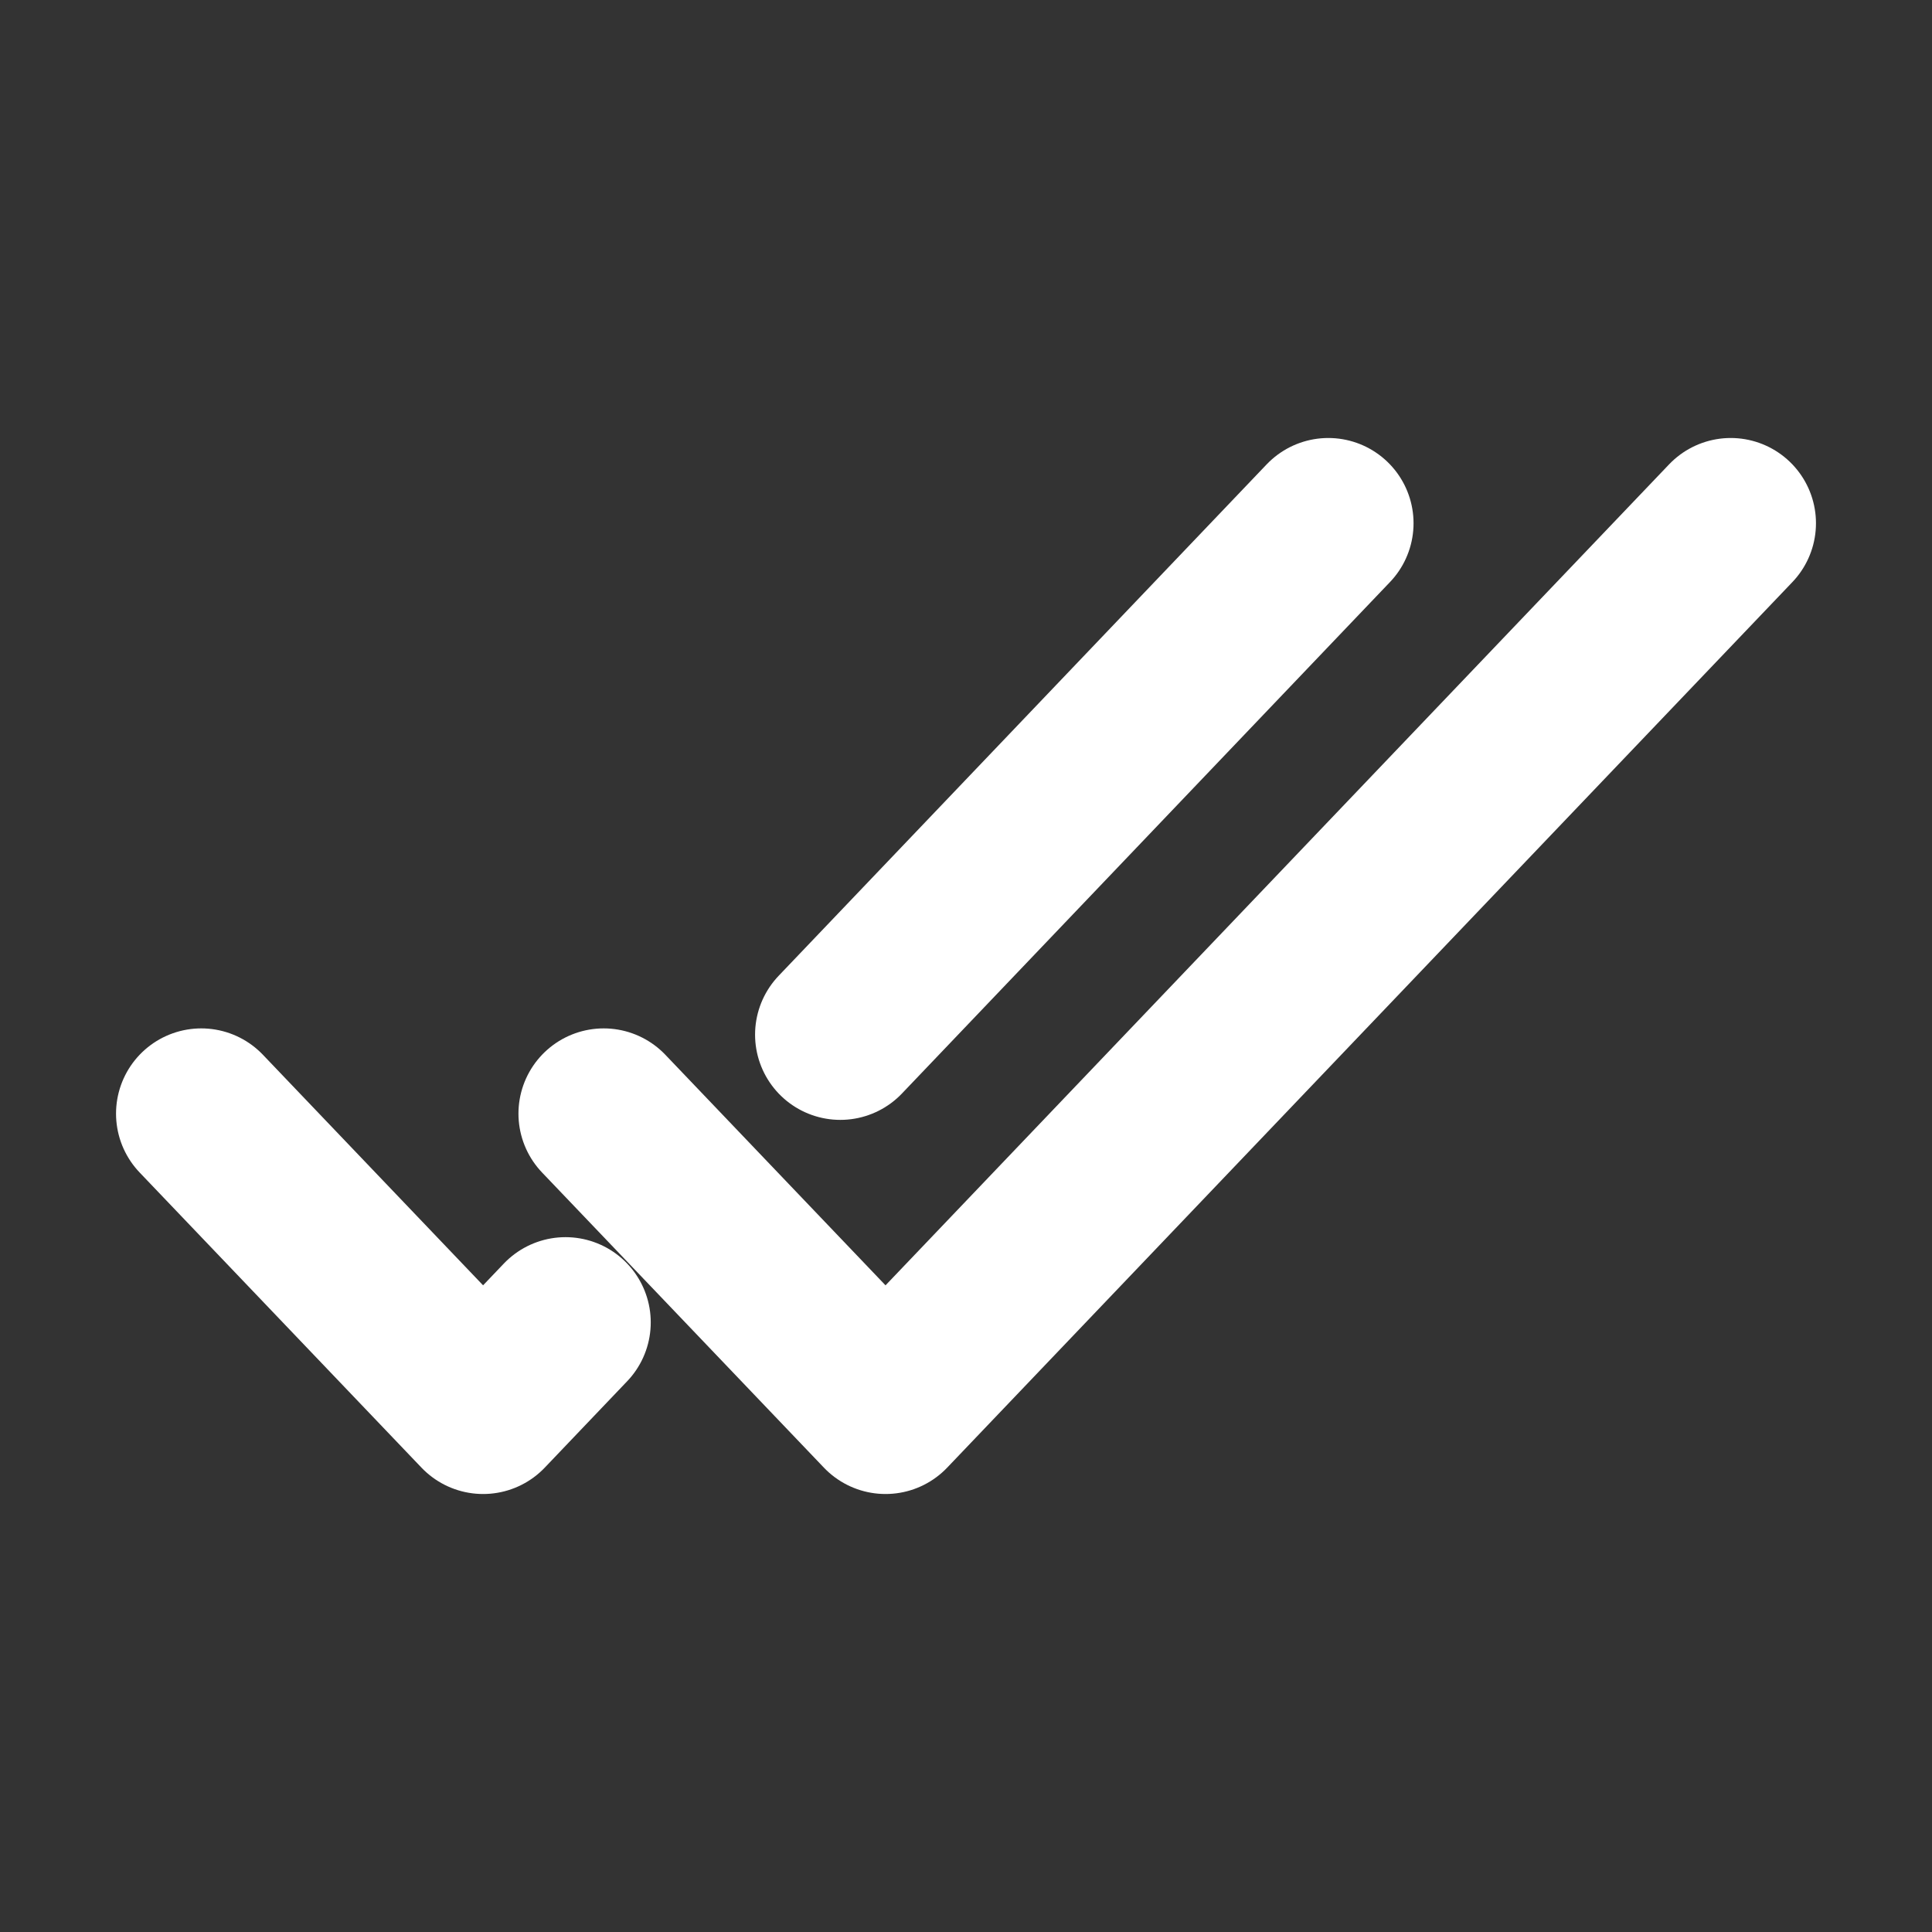 <svg width="17" height="17" viewBox="0 0 17 17" fill="none" xmlns="http://www.w3.org/2000/svg">
<rect x="0" y="0" width="17" height="17" fill="#333333" stroke="none"/>
<path d="M1.771 9.799L4.251 12.396L4.976 11.636M11.688 4.604L7.394 9.104" stroke="white" stroke-width="1.5" stroke-linecap="round" stroke-linejoin="round"></path>
<path d="M5.312 9.799L7.792 12.396L15.229 4.604" stroke="white" stroke-width="1.5" stroke-linecap="round" stroke-linejoin="round"></path>
</svg>
